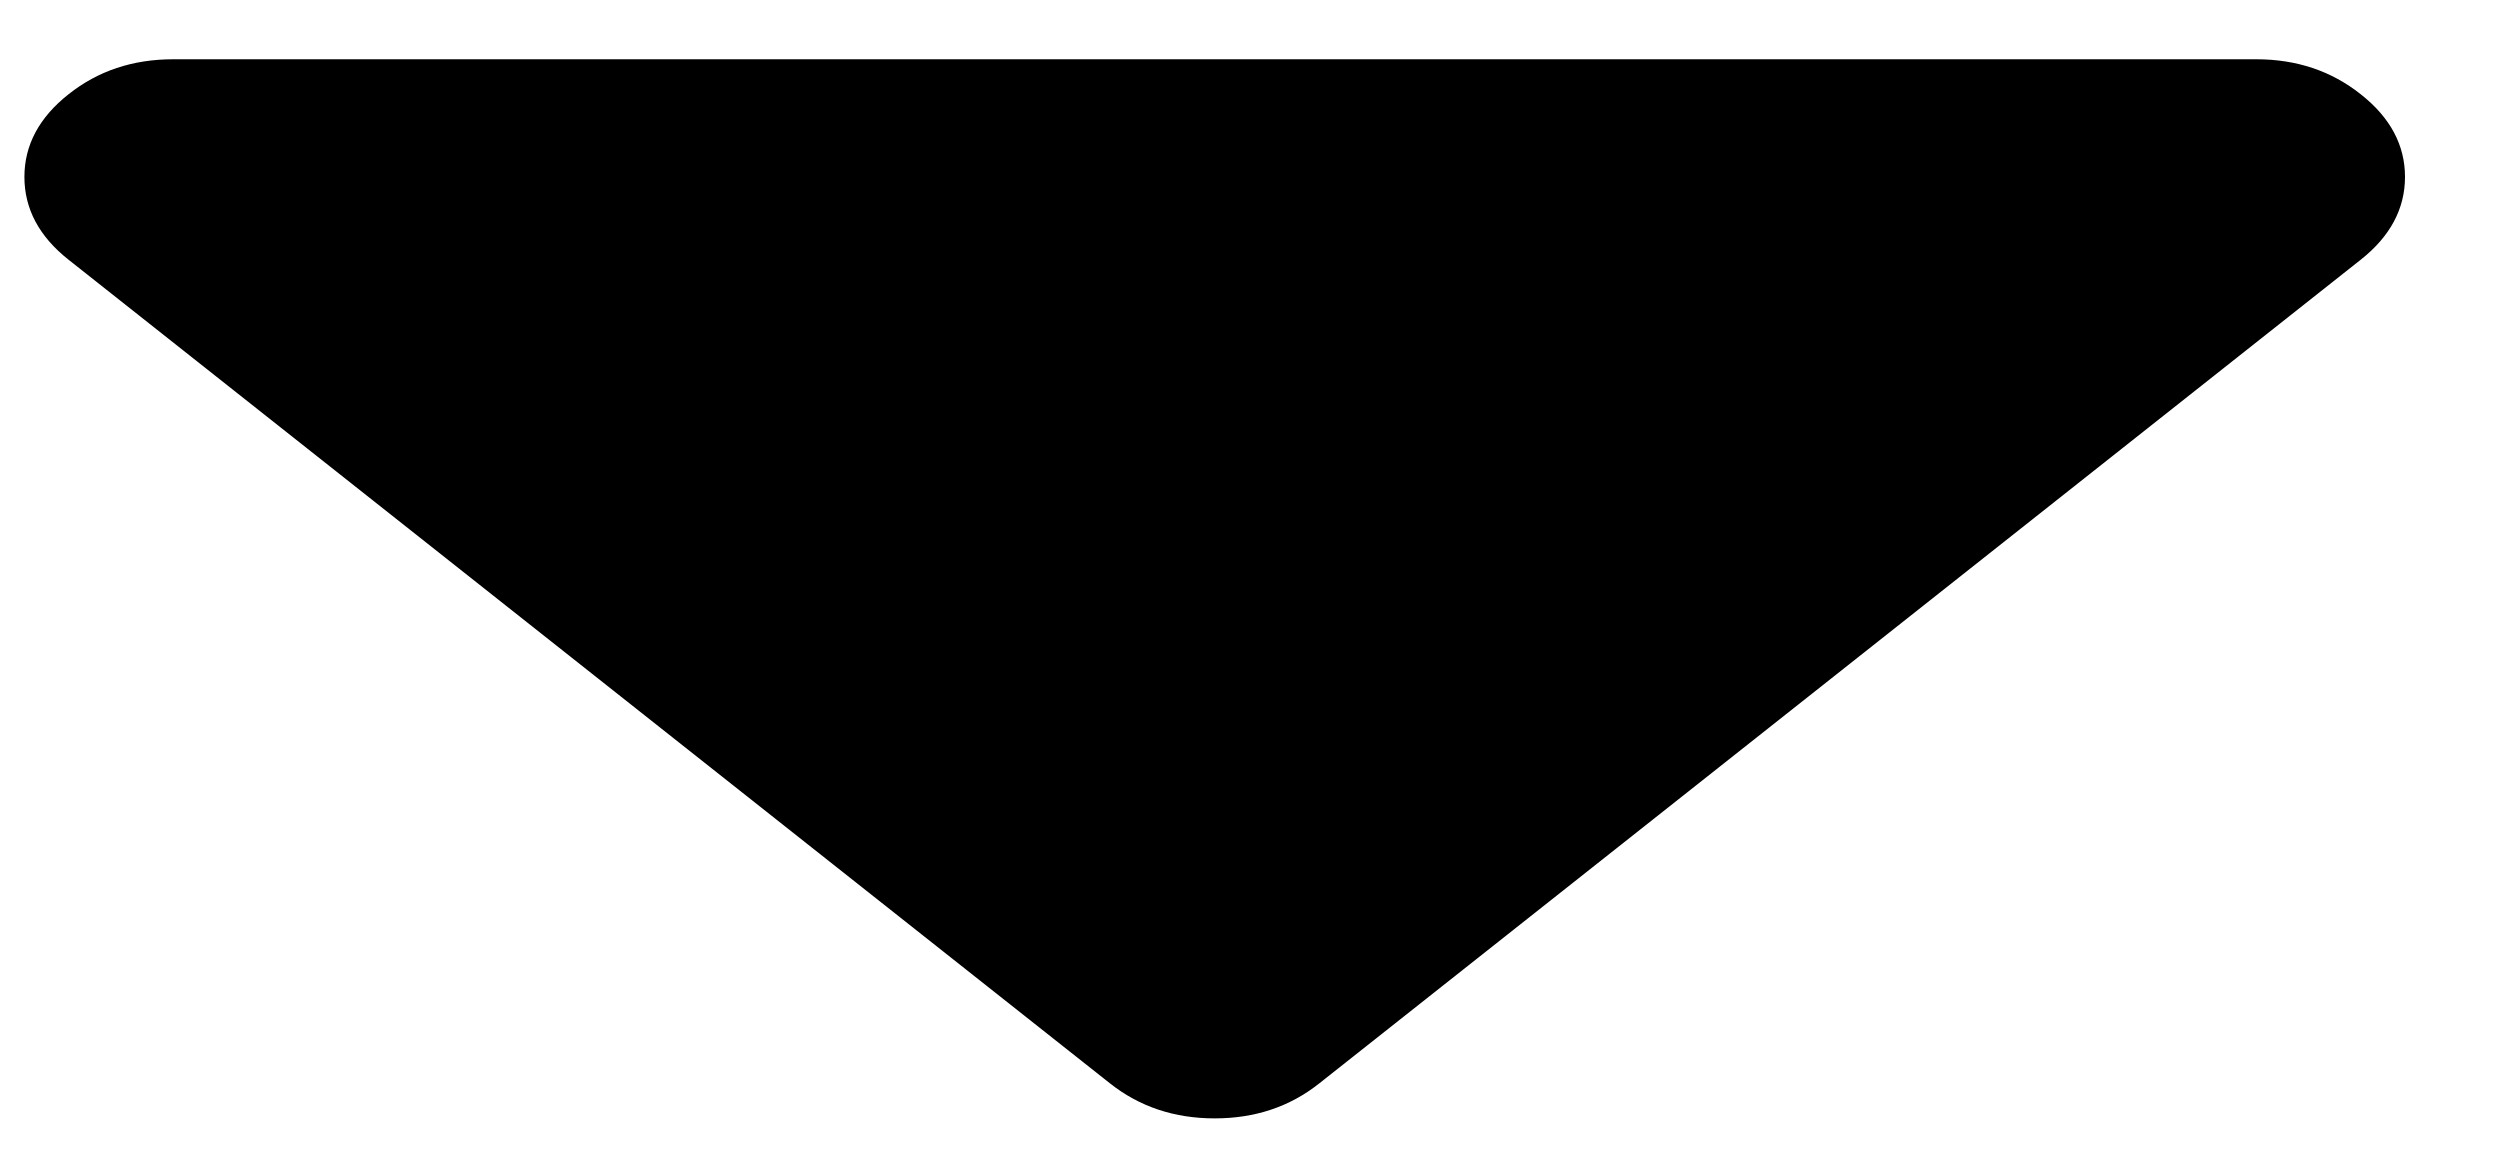 <svg width="17" height="8" viewBox="0 0 17 8" fill="none" xmlns="http://www.w3.org/2000/svg">
<path d="M15.342 0.403H1.178C0.903 0.403 0.666 0.482 0.466 0.641C0.266 0.799 0.166 0.987 0.166 1.203C0.166 1.42 0.266 1.608 0.466 1.766L7.548 7.367C7.749 7.526 7.986 7.605 8.26 7.605C8.534 7.605 8.771 7.526 8.971 7.367L16.053 1.766C16.253 1.608 16.354 1.42 16.354 1.203C16.354 0.987 16.254 0.799 16.053 0.641C15.853 0.482 15.616 0.403 15.342 0.403Z" fill="black"/>
</svg>
